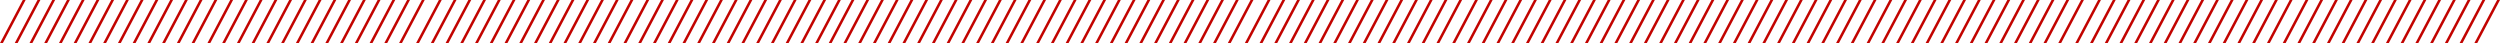 <svg xmlns="http://www.w3.org/2000/svg" width="1451" height="25"><path fill="#C20300" d="M592.223 25L605.431-.005h1.665L593.887 25zm-8.558 0l13.21-25.005h1.667L585.33 25zm-8.554 0L588.32-.005h1.665L576.777 25zm-8.556 0l13.21-25.005h1.665L568.22 25zM558 25L571.21-.005h1.666L559.666 25zm-8.558 0l13.21-25.005h1.666L551.108 25zm-8.554 0l13.21-25.005h1.666L542.554 25zm-8.554 0L545.541-.005h1.665L534 25zm-8.557 0l13.21-25.005h1.665L525.442 25zm-8.554 0L528.43-.005h1.665L516.888 25zm-8.558 0l13.21-25.005h1.666L508.33 25zm-8.554 0L511.322-.005h1.665L499.777 25zm-8.557 0l13.21-25.005h1.666L491.218 25zM481 25L494.21-.005h1.665L482.665 25zm231.62 0L725.829-.005h1.665L714.284 25zm-8.558 0l13.21-25.005h1.667L705.728 25zm-8.554 0L708.716-.005h1.665L697.174 25zm-8.556 0l13.21-25.005h1.665L688.617 25zm-8.555 0l13.21-25.005h1.666L680.063 25zm-8.558 0L683.05-.005h1.665L671.505 25zm-8.553 0l13.21-25.005h1.665L662.951 25zm-8.555 0L665.94-.005h1.664L654.397 25zm-8.557 0l13.21-25.005h1.665L645.84 25zm-8.554 0L648.827-.005h1.665L637.285 25zm-8.558 0l13.21-25.005h1.666L628.728 25zm-8.554 0L631.72-.005h1.665L620.174 25zm-8.557 0L623.16-.005h1.666L611.615 25zm-8.554 0l13.21-25.005h1.665L603.062 25zm232.333 0L846.937-.005h1.665L835.394 25zm-8.558 0l13.21-25.005h1.666L826.838 25zm-8.554 0L829.826-.005h1.664L818.283 25zm-8.557 0l13.21-25.005h1.665L809.726 25zm-8.554 0l13.21-25.005h1.666L801.172 25zm-8.559 0L804.16-.005h1.666L792.615 25zm-8.553 0l13.21-25.005h1.666L784.06 25zm-8.554 0L787.048-.005h1.665L775.506 25zm-8.558 0L778.494-.005h1.665L766.949 25zm-8.553 0L769.936-.005h1.666L758.394 25zm-8.558 0l13.21-25.005h1.665L749.837 25zm-8.554 0l13.21-25.005h1.666L741.284 25zm-8.558 0L744.27-.005h1.666L732.725 25zm-8.553 0l13.21-25.005h1.665L724.172 25zm231.62 0L967.334-.005H969L955.79 25zm-8.558 0L958.78-.005h1.666L947.235 25zm-8.554 0L950.223-.005h1.664L938.68 25zm-8.557 0l13.21-25.005h1.665L930.123 25zm-8.554 0l13.21-25.005h1.666L921.569 25zm-8.558 0l13.21-25.005h1.666L913.012 25zm-8.554 0l13.21-25.005h1.666L904.458 25zm-8.554 0L907.445-.005h1.665L895.903 25zm-8.558 0L898.891-.005h1.665L887.346 25zm-8.553 0L890.333-.005H892L878.79 25zm-8.558 0l13.21-25.005h1.665L870.234 25zm-8.554 0l13.21-25.005h1.666L861.68 25zm-8.558 0l13.21-25.005h1.666L853.123 25zm-8.553 0l13.21-25.005h1.665L844.569 25zm231.32 0L1087.43-.005h1.666L1075.887 25zm-8.559 0l13.21-25.005h1.667L1067.33 25zm-8.554 0L1070.32-.005h1.665L1058.777 25zm-8.556 0l13.21-25.005h1.665L1050.22 25zM1040 25l13.21-25.005h1.666L1041.666 25zm-8.558 0l13.21-25.005h1.666L1033.108 25zm-8.554 0l13.21-25.005h1.666L1024.554 25zm-8.554 0l13.207-25.005h1.665L1016 25zm-8.557 0l13.21-25.005h1.665L1007.442 25zm-8.554 0L1010.43-.005h1.665L998.888 25zm-8.558 0l13.21-25.005h1.666L990.33 25zm-8.554 0L993.322-.005h1.665L981.777 25zm-8.557 0l13.21-25.005h1.666L973.218 25zM963 25L976.21-.005h1.665L964.665 25zm231.62 0l13.208-25.005h1.665L1196.284 25zm-8.558 0l13.21-25.005h1.667L1187.728 25zm-8.554 0l13.208-25.005h1.665L1179.174 25zm-8.556 0l13.21-25.005h1.665L1170.617 25zm-8.555 0l13.21-25.005h1.666L1162.063 25zm-8.558 0l13.21-25.005h1.666L1153.505 25zm-8.553 0l13.21-25.005h1.665L1144.951 25zm-8.555 0L1147.94-.005h1.664L1136.397 25zm-8.557 0l13.21-25.005h1.665L1127.839 25zm-8.554 0l13.207-25.005h1.665L1119.285 25zm-8.558 0l13.21-25.005h1.666L1110.728 25zm-8.554 0L1113.72-.005h1.665L1102.174 25zm-8.557 0l13.21-25.005h1.666L1093.615 25zm-8.554 0l13.21-25.005h1.665L1085.062 25zm232.333 0l13.207-25.005h1.665L1317.394 25zm-8.558 0l13.21-25.005h1.666L1308.838 25zm-8.554 0l13.208-25.005h1.664L1300.283 25zm-8.557 0l13.21-25.005h1.665L1291.726 25zm-8.554 0l13.21-25.005h1.666L1283.172 25zm-8.559 0L1286.16-.005h1.666L1274.615 25zm-8.553 0l13.21-25.005h1.666L1266.06 25zm-8.554 0l13.207-25.005h1.665L1257.506 25zm-8.558 0l13.211-25.005h1.665L1248.949 25zm-8.553 0l13.206-25.005h1.666L1240.394 25zm-8.558 0l13.21-25.005h1.665L1231.837 25zm-8.554 0l13.21-25.005h1.666L1223.284 25zm-8.558 0l13.21-25.005h1.666L1214.725 25zm-8.553 0l13.21-25.005h1.665L1206.172 25zm231.62 0l13.207-25.005H1451L1437.79 25zm-8.558 0l13.21-25.005h1.666L1429.235 25zm-8.554 0l13.208-25.005h1.664L1420.68 25zm-8.557 0l13.21-25.005h1.665L1412.123 25zm-8.554 0l13.21-25.005h1.666L1403.569 25zm-8.559 0l13.211-25.005h1.666L1395.012 25zm-8.553 0l13.21-25.005h1.666L1386.458 25zm-8.554 0l13.207-25.005h1.665L1377.903 25zm-8.558 0l13.211-25.005h1.665L1369.346 25zm-8.553 0l13.206-25.005H1374L1360.79 25zm-8.558 0l13.21-25.005h1.665L1352.234 25zm-8.554 0l13.21-25.005h1.666L1343.68 25zm-8.558 0l13.21-25.005h1.666L1335.123 25zm-8.553 0l13.21-25.005h1.665L1326.569 25zm-1213.68 0L124.43-.005h1.666L112.887 25zm-8.559 0l13.21-25.005h1.667L104.33 25zm-8.554 0L107.32-.005h1.665L95.777 25zm-8.556 0L98.765-.005h1.665L87.22 25zM77 25L90.21-.005h1.666L78.666 25zm-8.558 0L81.652-.005h1.666L70.108 25zm-8.554 0L73.098-.005h1.666L61.554 25zm-8.554 0L64.541-.005h1.665L53 25zm-8.557 0L55.987-.005h1.665L44.442 25zm-8.554 0L47.43-.005h1.665L35.887 25zm-8.558 0L38.875-.005h1.666L27.33 25zm-8.554 0L30.322-.005h1.665L18.777 25zm-8.557 0L21.764-.005h1.666L10.218 25zM0 25L13.21-.005h1.665L1.665 25zm231.62 0L244.828-.005h1.665L233.284 25zm-8.558 0l13.21-25.005h1.667L224.728 25zm-8.554 0L227.716-.005h1.665L216.174 25zm-8.556 0l13.21-25.005h1.665L207.617 25zm-8.555 0l13.21-25.005h1.666L199.063 25zm-8.558 0l13.21-25.005h1.666L190.505 25zm-8.553 0l13.21-25.005h1.665L181.951 25zm-8.555 0L184.938-.005h1.665L173.397 25zm-8.557 0l13.21-25.005h1.665L164.839 25zm-8.554 0L167.827-.005h1.665L156.284 25zm-8.558 0l13.21-25.005h1.666L147.728 25zm-8.554 0L150.72-.005h1.665L139.174 25zm-8.557 0L142.16-.005h1.666L130.615 25zm-8.554 0l13.21-25.005h1.665L122.062 25zm232.333 0L365.937-.005h1.665L354.394 25zm-8.558 0l13.21-25.005h1.666L345.838 25zm-8.554 0L348.826-.005h1.664L337.283 25zm-8.557 0l13.21-25.005h1.665L328.726 25zm-8.555 0l13.21-25.005h1.667L320.172 25zm-8.558 0L323.16-.005h1.666L311.615 25zm-8.553 0l13.21-25.005h1.666L303.06 25zm-8.554 0L306.048-.005h1.665L294.506 25zm-8.558 0L297.494-.005h1.664L285.948 25zm-8.553 0L288.936-.005h1.666L277.394 25zm-8.558 0l13.21-25.005h1.665L268.837 25zm-8.554 0l13.21-25.005h1.666L260.284 25zm-8.558 0L263.27-.005h1.666L251.725 25zm-8.553 0l13.21-25.005h1.665L243.172 25zm231.62 0L486.334-.005h1.665L474.791 25zm-8.558 0l13.21-25.005h1.666L466.235 25zm-8.554 0L469.223-.005h1.664L457.68 25zm-8.557 0l13.21-25.005h1.665L449.123 25zm-8.554 0l13.21-25.005h1.666L440.569 25zm-8.559 0L443.556-.005h1.666L432.012 25zm-8.553 0l13.21-25.005h1.666L423.458 25zm-8.554 0L426.445-.005h1.665L414.903 25zm-8.558 0L417.891-.005h1.665L406.346 25zm-8.553 0L409.333-.005H411L397.79 25zm-8.558 0l13.21-25.005h1.665L389.234 25zm-8.554 0l13.21-25.005h1.666L380.68 25zm-8.558 0l13.21-25.005h1.666L372.122 25zm-8.553 0l13.21-25.005h1.665L363.569 25z"/></svg>